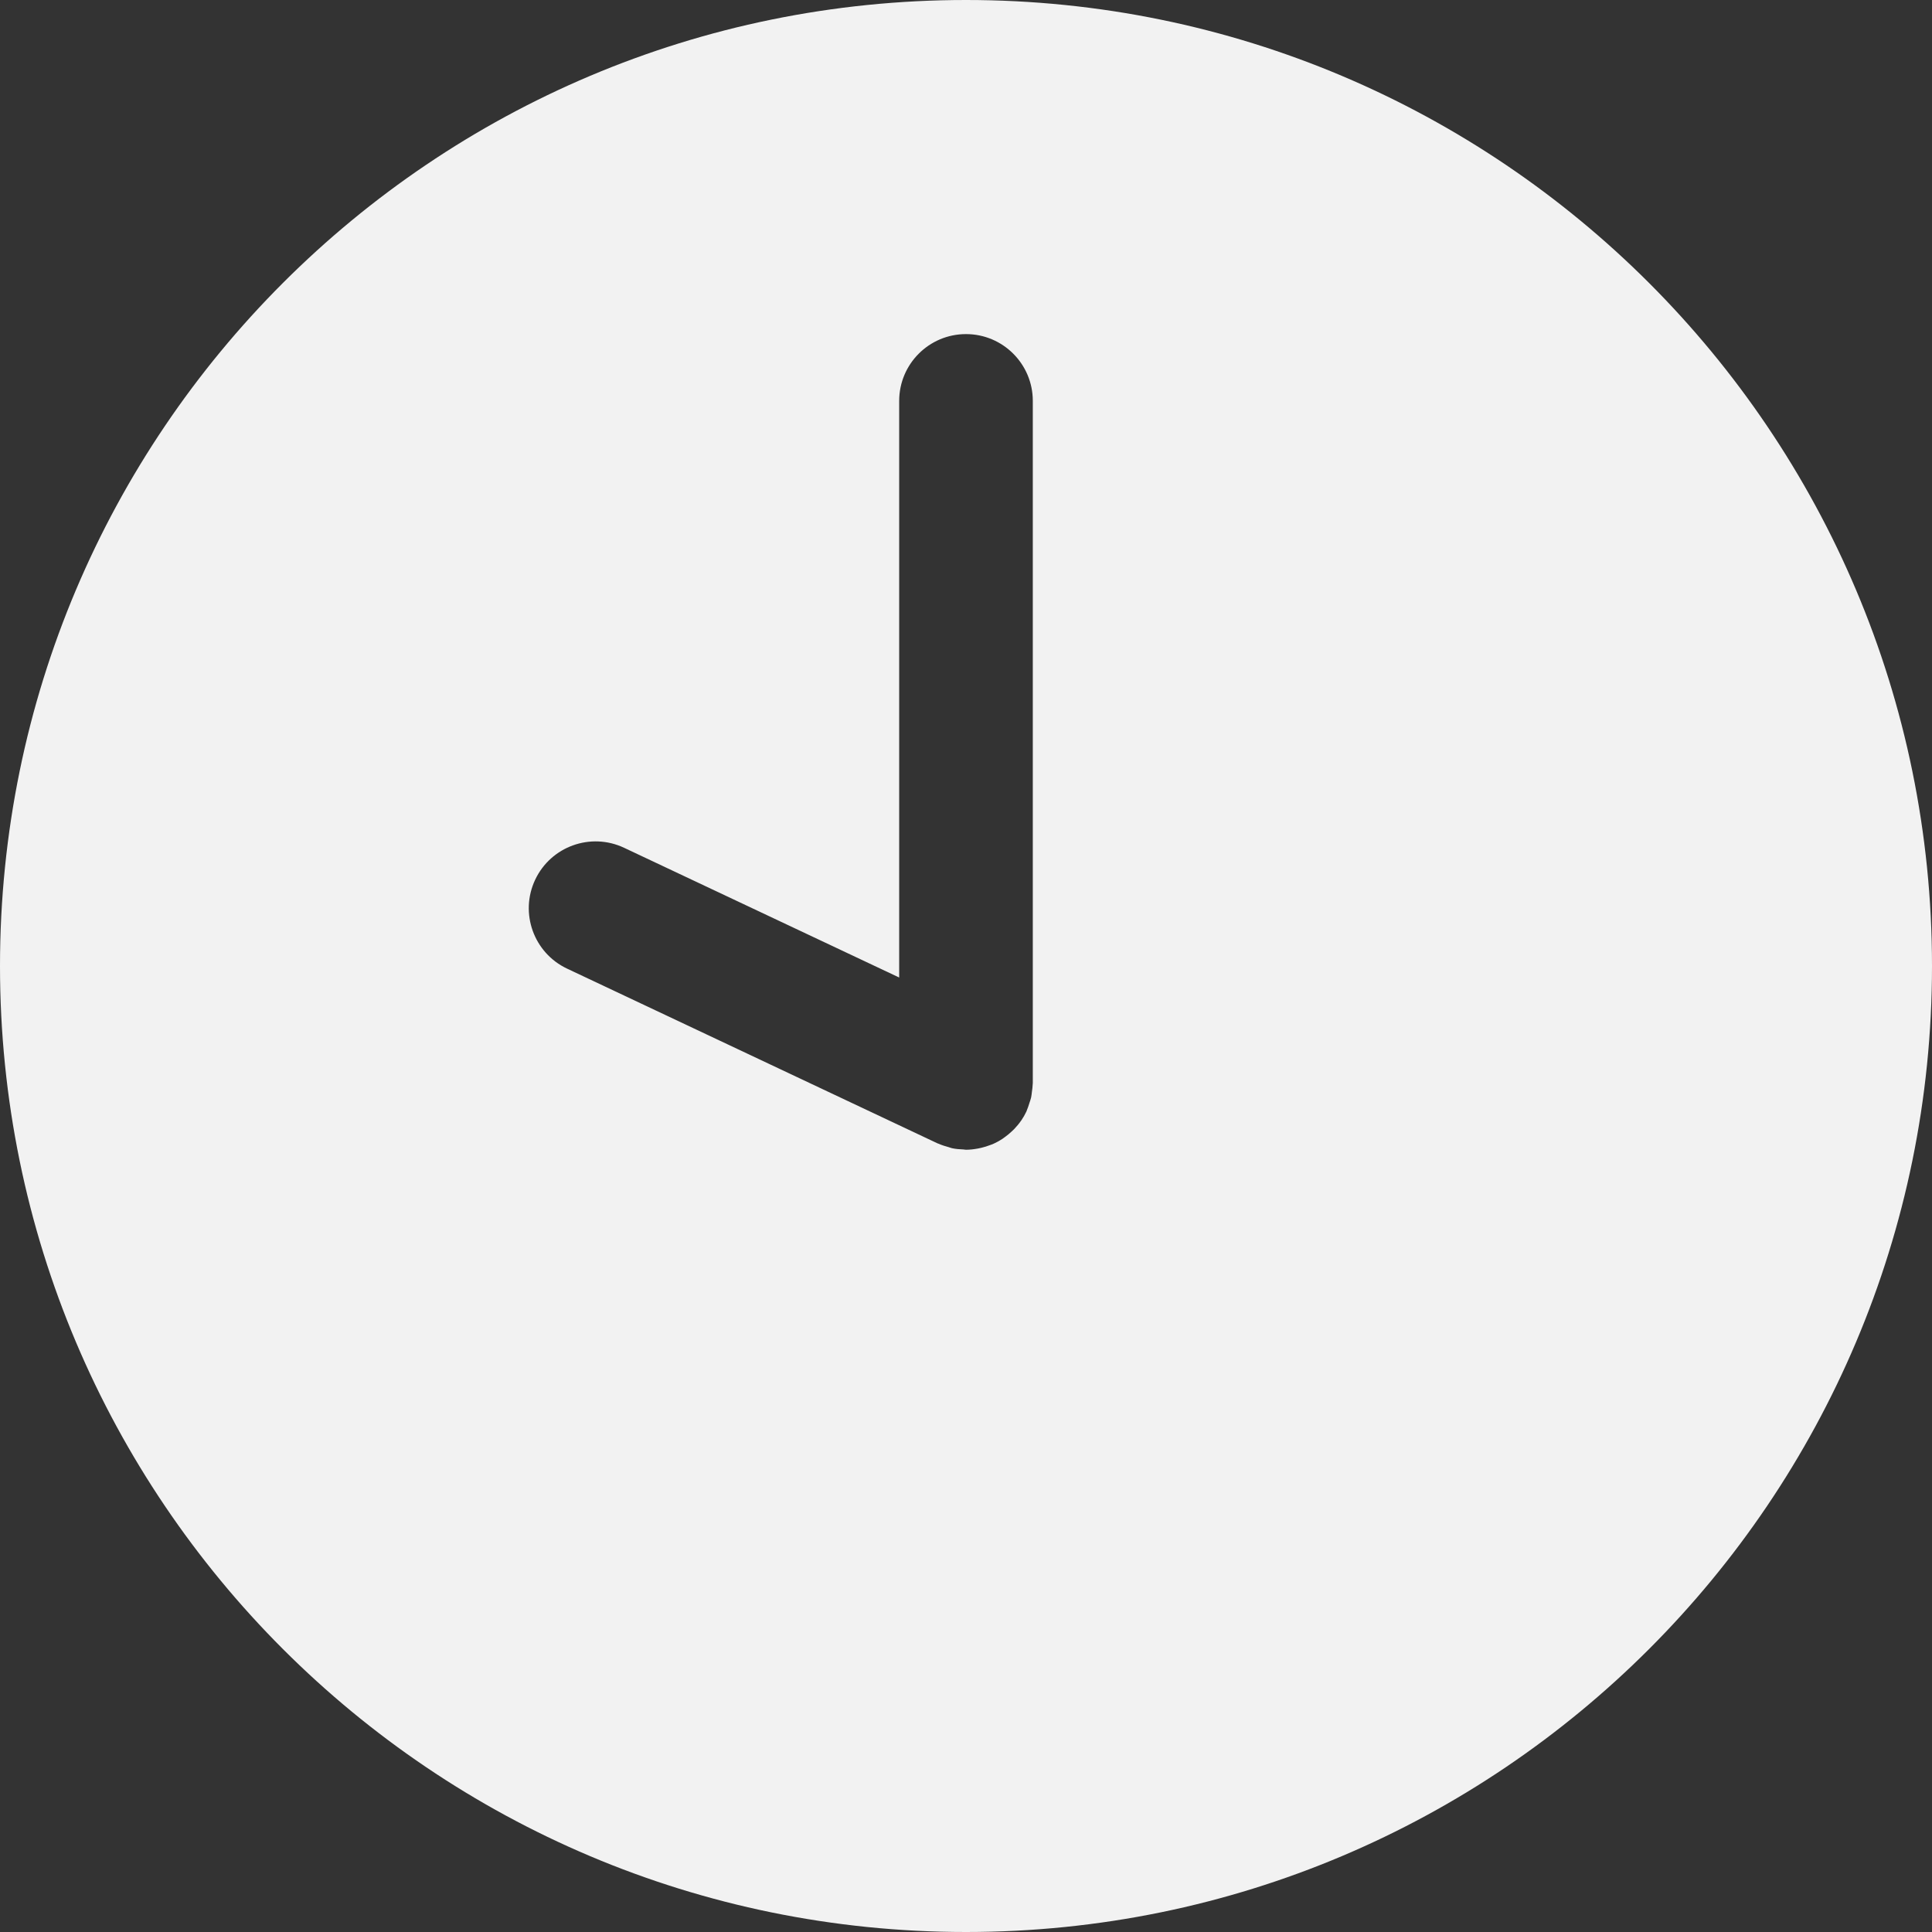<svg enable-background="new 0 0 299.998 299.998" version="1.1" viewBox="0 0 300 300" xml:space="preserve" xmlns="http://www.w3.org/2000/svg">
		<rect x="0" y="0" width="300" height="300" fill="#333333" stroke="none"/>
		<path d="m150 0c-82.84 0-150 67.158-150 150s67.156 150 150 150 150-67.163 150-150-67.16-150-150-150zm10.358 168.34c-8e-3 0.394-0.067 0.788-0.122 1.183-0.039 0.296-0.057 0.599-0.124 0.89-0.067 0.303-0.182 0.602-0.28 0.905-0.117 0.366-0.226 0.731-0.379 1.076-0.029 0.06-0.039 0.124-0.065 0.184-0.226 0.482-0.488 0.934-0.775 1.362-0.018 0.026-0.042 0.052-0.06 0.078-0.327 0.48-0.7 0.916-1.092 1.325-0.109 0.112-0.22 0.213-0.335 0.319-0.345 0.329-0.708 0.63-1.094 0.905-0.119 0.086-0.233 0.176-0.358 0.259-0.495 0.324-1.014 0.609-1.554 0.843-0.117 0.052-0.239 0.083-0.358 0.13-0.456 0.176-0.918 0.322-1.395 0.433-0.171 0.041-0.34 0.078-0.514 0.109-0.612 0.112-1.232 0.189-1.86 0.189-0.127 0-0.257-0.039-0.384-0.044-0.602-0.023-1.198-0.07-1.771-0.192-0.179-0.039-0.355-0.117-0.534-0.166-0.534-0.145-1.056-0.306-1.554-0.529-0.057-0.029-0.117-0.034-0.174-0.06l-57.515-27.129c-5.182-2.443-7.402-8.626-4.959-13.808 2.443-5.179 8.626-7.402 13.808-4.959l42.716 20.144v-89.535c0-5.729 4.645-10.374 10.374-10.374s10.374 4.645 10.374 10.374v105.9h2e-3c0 0.062-0.018 0.124-0.018 0.187z" fill="#f2f2f2"/>
</svg>
